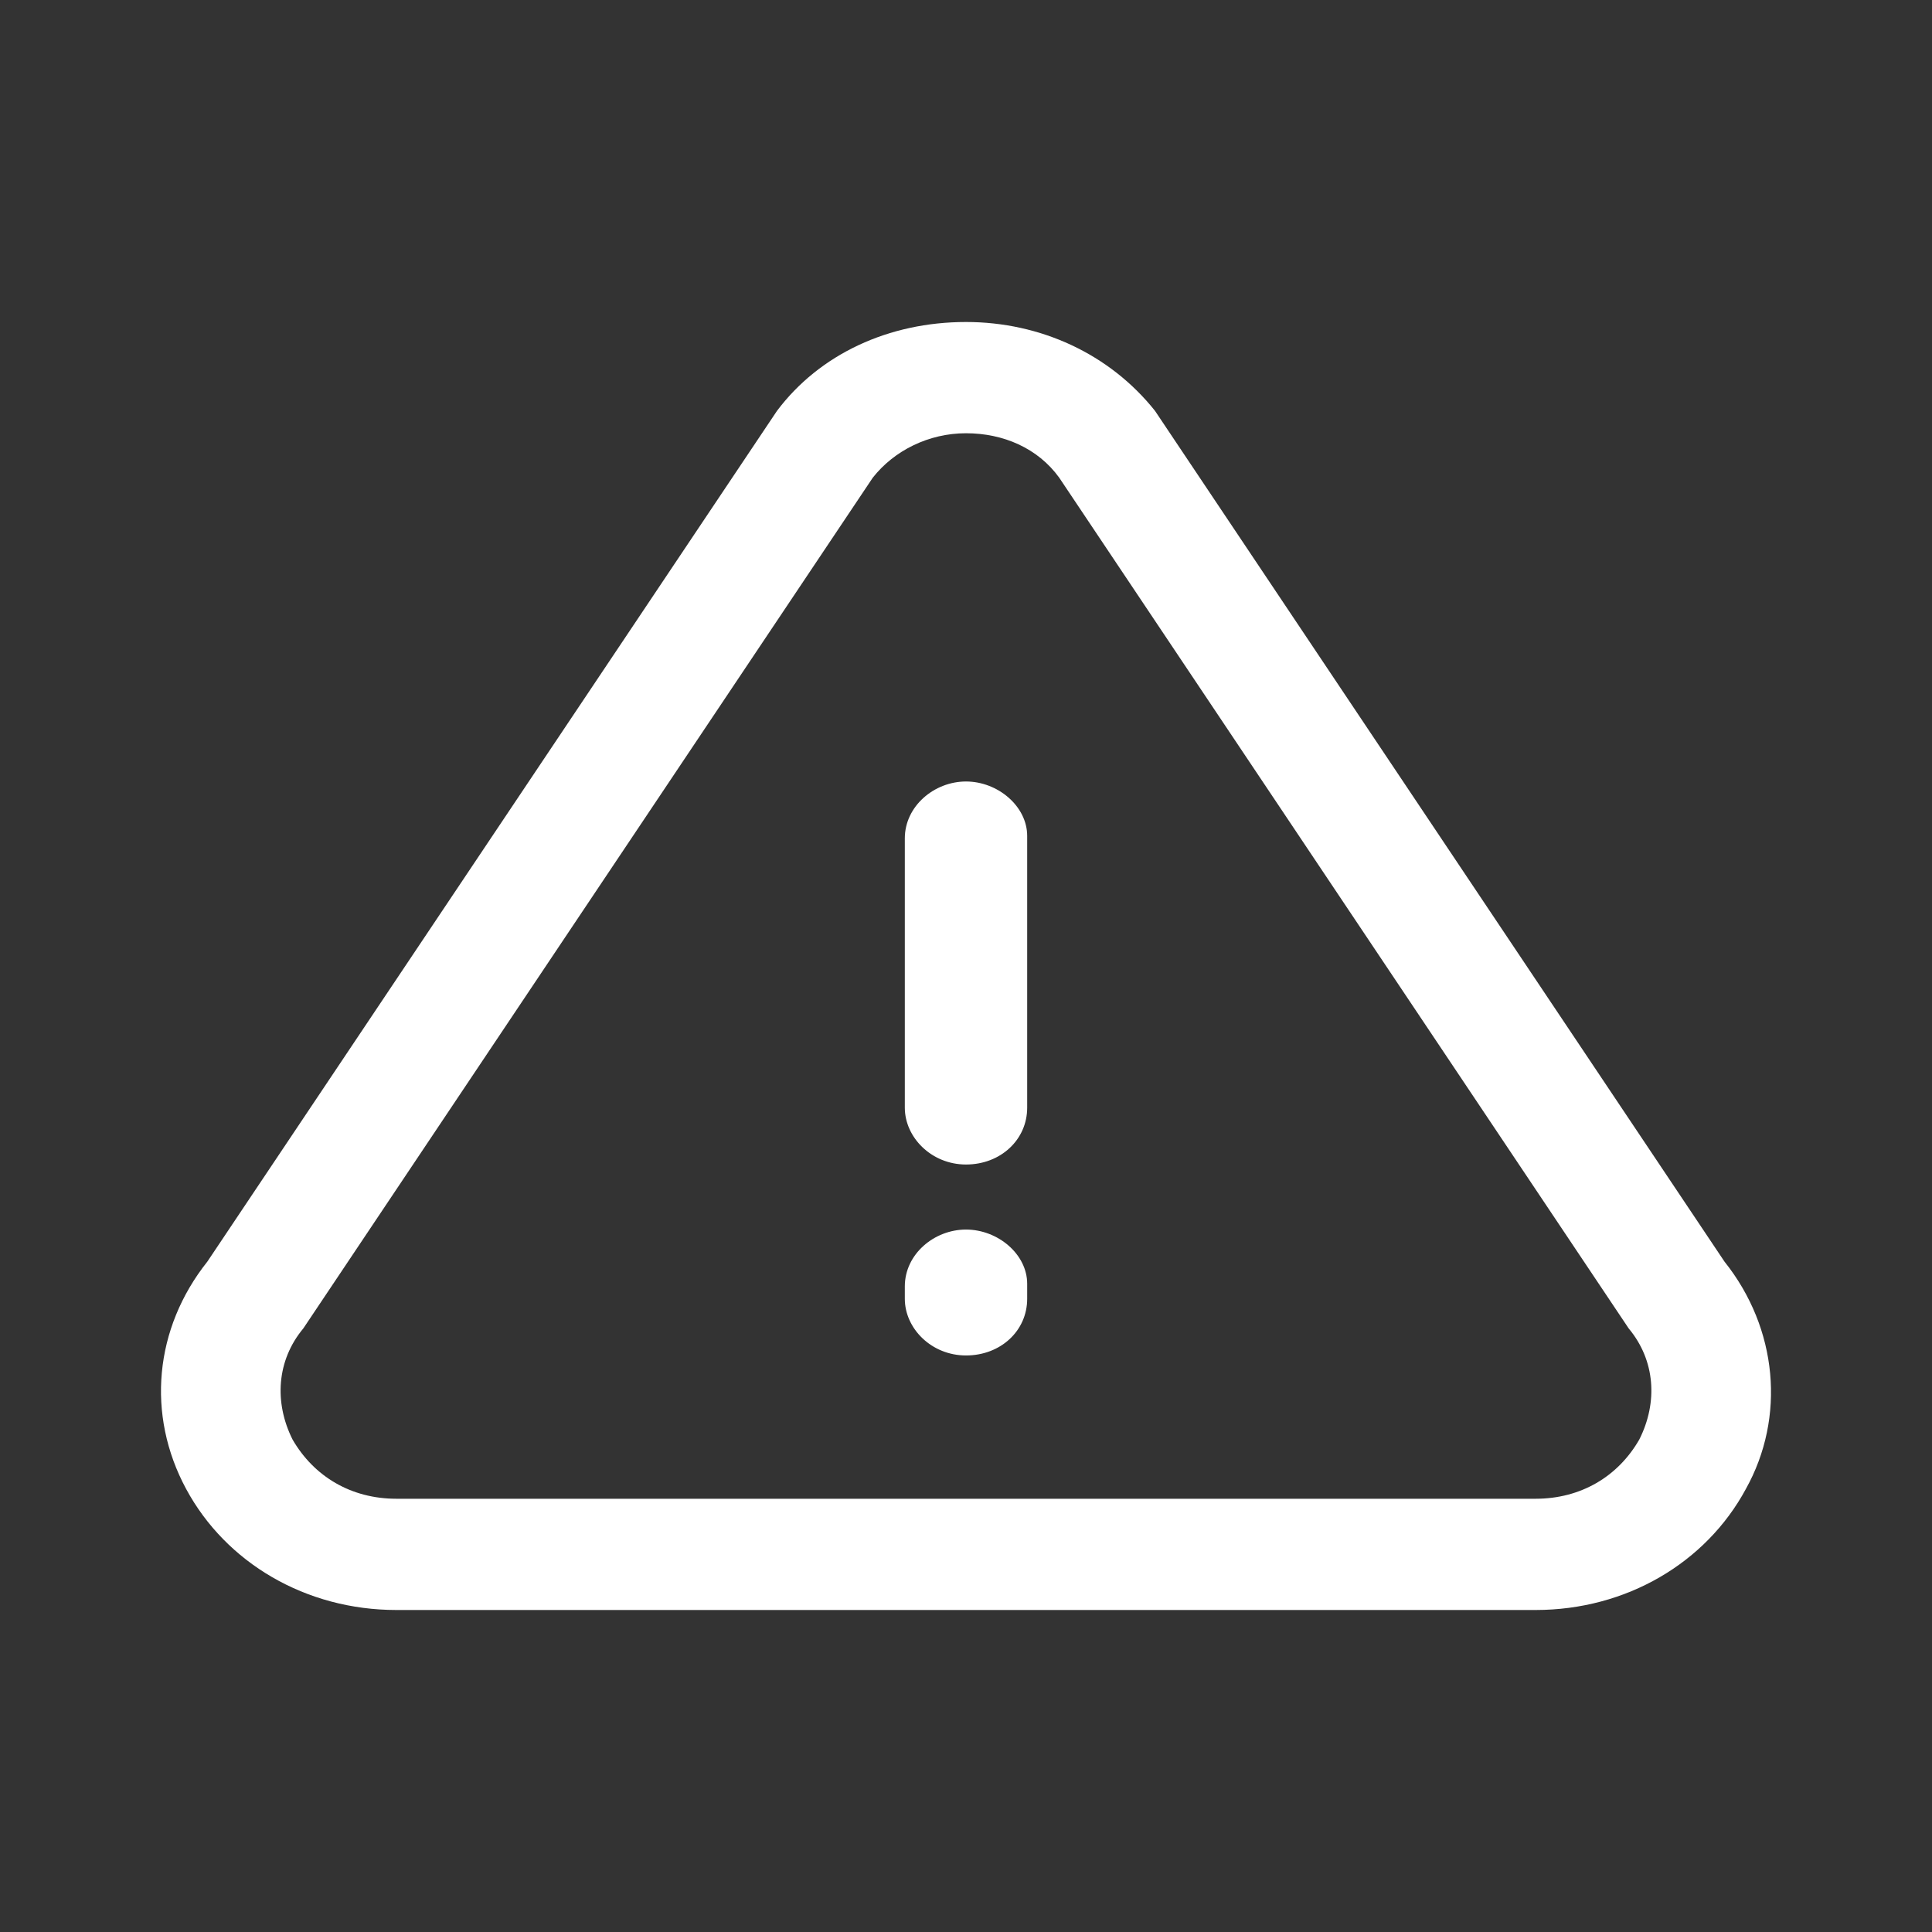 <svg width="12" height="12" viewBox="0 0 12 12" fill="none" xmlns="http://www.w3.org/2000/svg">
<rect x="0" y="0" width="12" height="12" fill="#333333" stroke="none"/>
<path d="M10.711 7.836L7.174 2.552C6.893 2.199 6.463 2 6 2C5.521 2 5.091 2.199 4.826 2.552L1.288 7.836C0.958 8.251 0.908 8.788 1.156 9.248C1.404 9.708 1.9 10 2.462 10H9.538C10.1 10 10.596 9.708 10.844 9.248C11.092 8.803 11.042 8.251 10.711 7.836ZM10.182 8.941C10.05 9.171 9.819 9.309 9.538 9.309H2.462C2.181 9.309 1.95 9.171 1.817 8.941C1.702 8.711 1.718 8.45 1.884 8.251L5.421 2.967C5.554 2.798 5.769 2.691 6 2.691C6.231 2.691 6.446 2.783 6.579 2.967L10.116 8.251C10.282 8.45 10.298 8.711 10.182 8.941Z" fill="white"/>
<path d="M6 4.854C5.802 4.854 5.62 5.008 5.62 5.207V6.88C5.62 7.064 5.785 7.233 6 7.233C6.215 7.233 6.38 7.079 6.38 6.88V5.192C6.38 5.008 6.198 4.854 6 4.854Z" fill="white"/>
<path d="M6 7.637C5.802 7.637 5.62 7.79 5.62 7.99V8.067C5.62 8.251 5.785 8.419 6 8.419C6.215 8.419 6.38 8.266 6.38 8.067V7.974C6.38 7.79 6.198 7.637 6 7.637Z" fill="white"/>
</svg>
